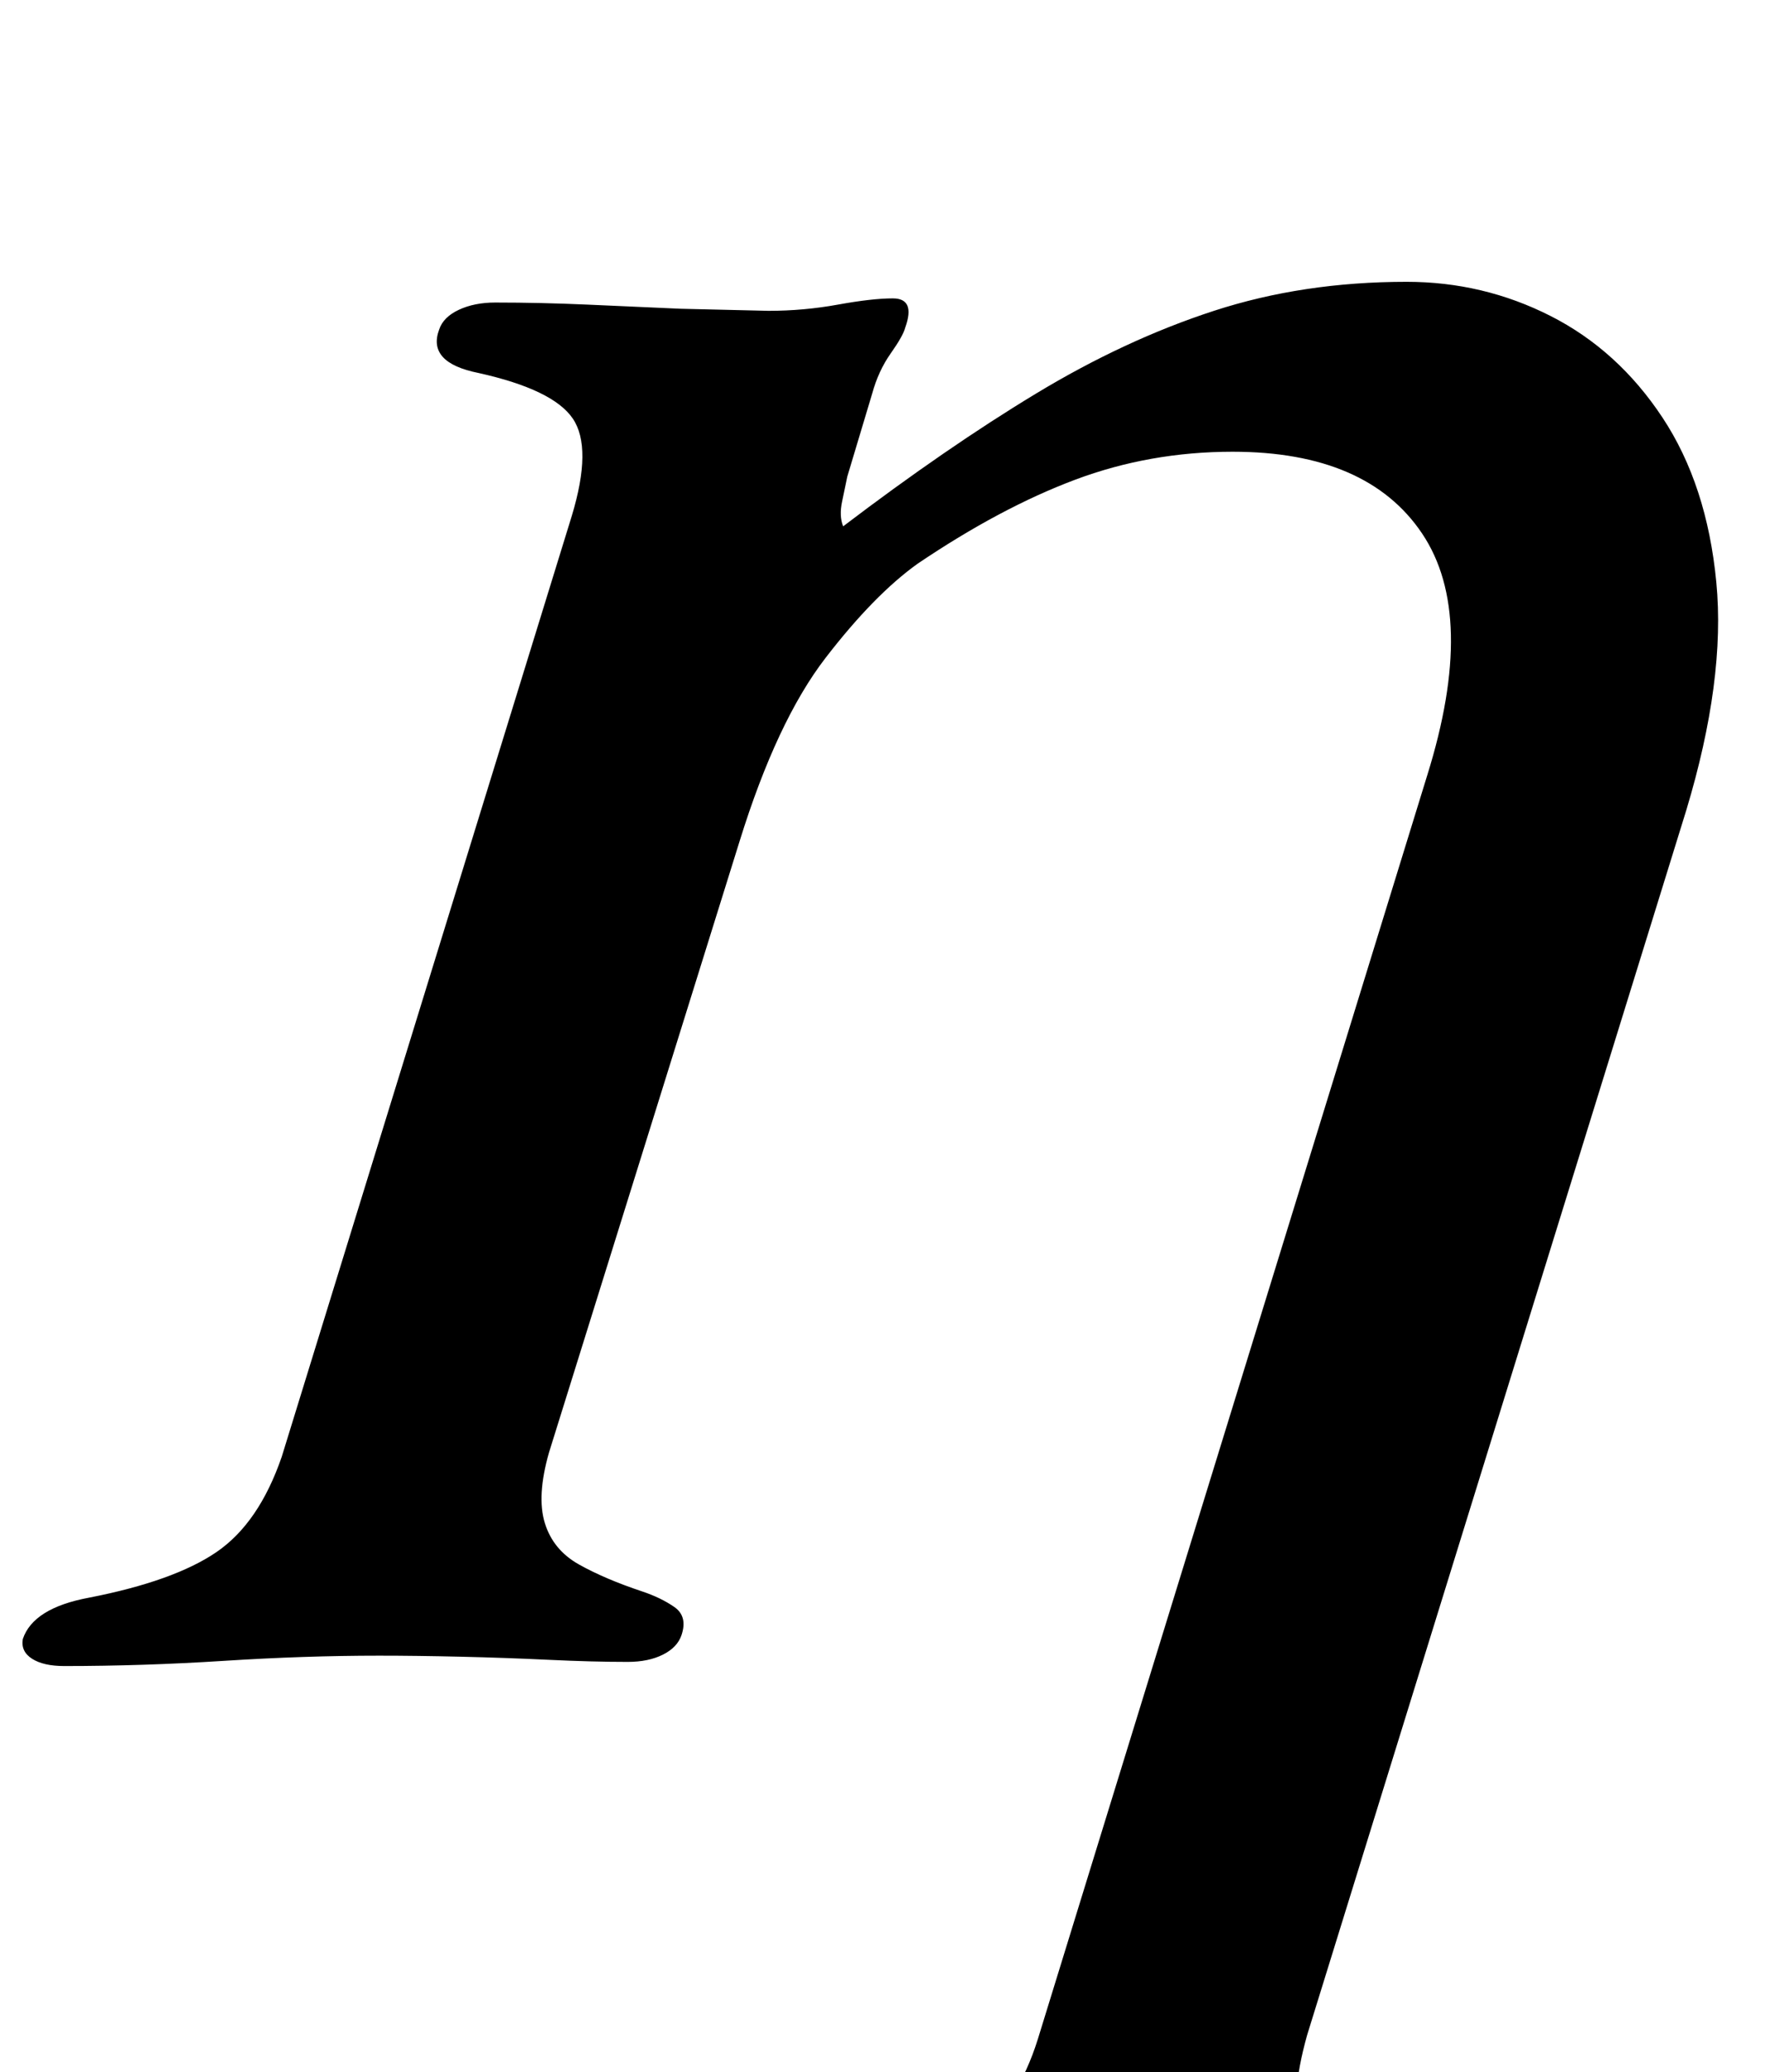 <?xml version="1.0" standalone="no"?>
<!DOCTYPE svg PUBLIC "-//W3C//DTD SVG 1.1//EN" "http://www.w3.org/Graphics/SVG/1.1/DTD/svg11.dtd" >
<svg xmlns="http://www.w3.org/2000/svg" xmlns:xlink="http://www.w3.org/1999/xlink" version="1.1" viewBox="-47 0 852 1000">
  <g transform="matrix(1 0 0 -1 0 800)">
   <path fill="currentColor"
d="M353 -285q-9 0 -14.5 3.5t-3.5 10.5q4 14 30 19q38 8 58.5 22t30.5 46l188 610q24 77 -2.5 116.5t-91.5 39.5q-40 0 -76 -13.5t-76 -40.5q-21 -15 -44.5 -45.5t-41.5 -88.5l-92 -295q-6 -21 -2 -34t16.5 -20t30.5 -13q9 -3 15.5 -7.5t3.5 -13.5q-2 -6 -9 -9.5t-17 -3.5
q-17 0 -38 1t-42.5 1.5t-39.5 0.5q-36 0 -75 -2.5t-77 -2.5q-10 0 -15.5 3.5t-4.5 9.5q5 15 32 20q41 8 61.5 22t31.5 46l140 454q10 33 0.5 47t-45.5 22q-25 5 -19 21q2 6 9.5 9.5t17.5 3.5q22 0 44.5 -1l45 -2t42.5 -1q17 0 33.5 3t26.5 3q11 0 6 -14q-1 -4 -7 -12.5
t-9 -19.5l-12 -40q-1 -5 -2.5 -12t0.5 -12q50 38 93 64t86 40t93 14q37 0 69.5 -16.5t54 -49t26 -79.5t-14.5 -110l-183 -591q-9 -32 -2.5 -46.5t41.5 -23.5q12 -3 17 -6.5t2 -11.5q-1 -7 -8.5 -11t-17.5 -4q-24 0 -46 1.5t-43 2.5t-41 1t-41.5 -1t-44 -2.5t-47.5 -1.5z" />
  </g>

</svg>
